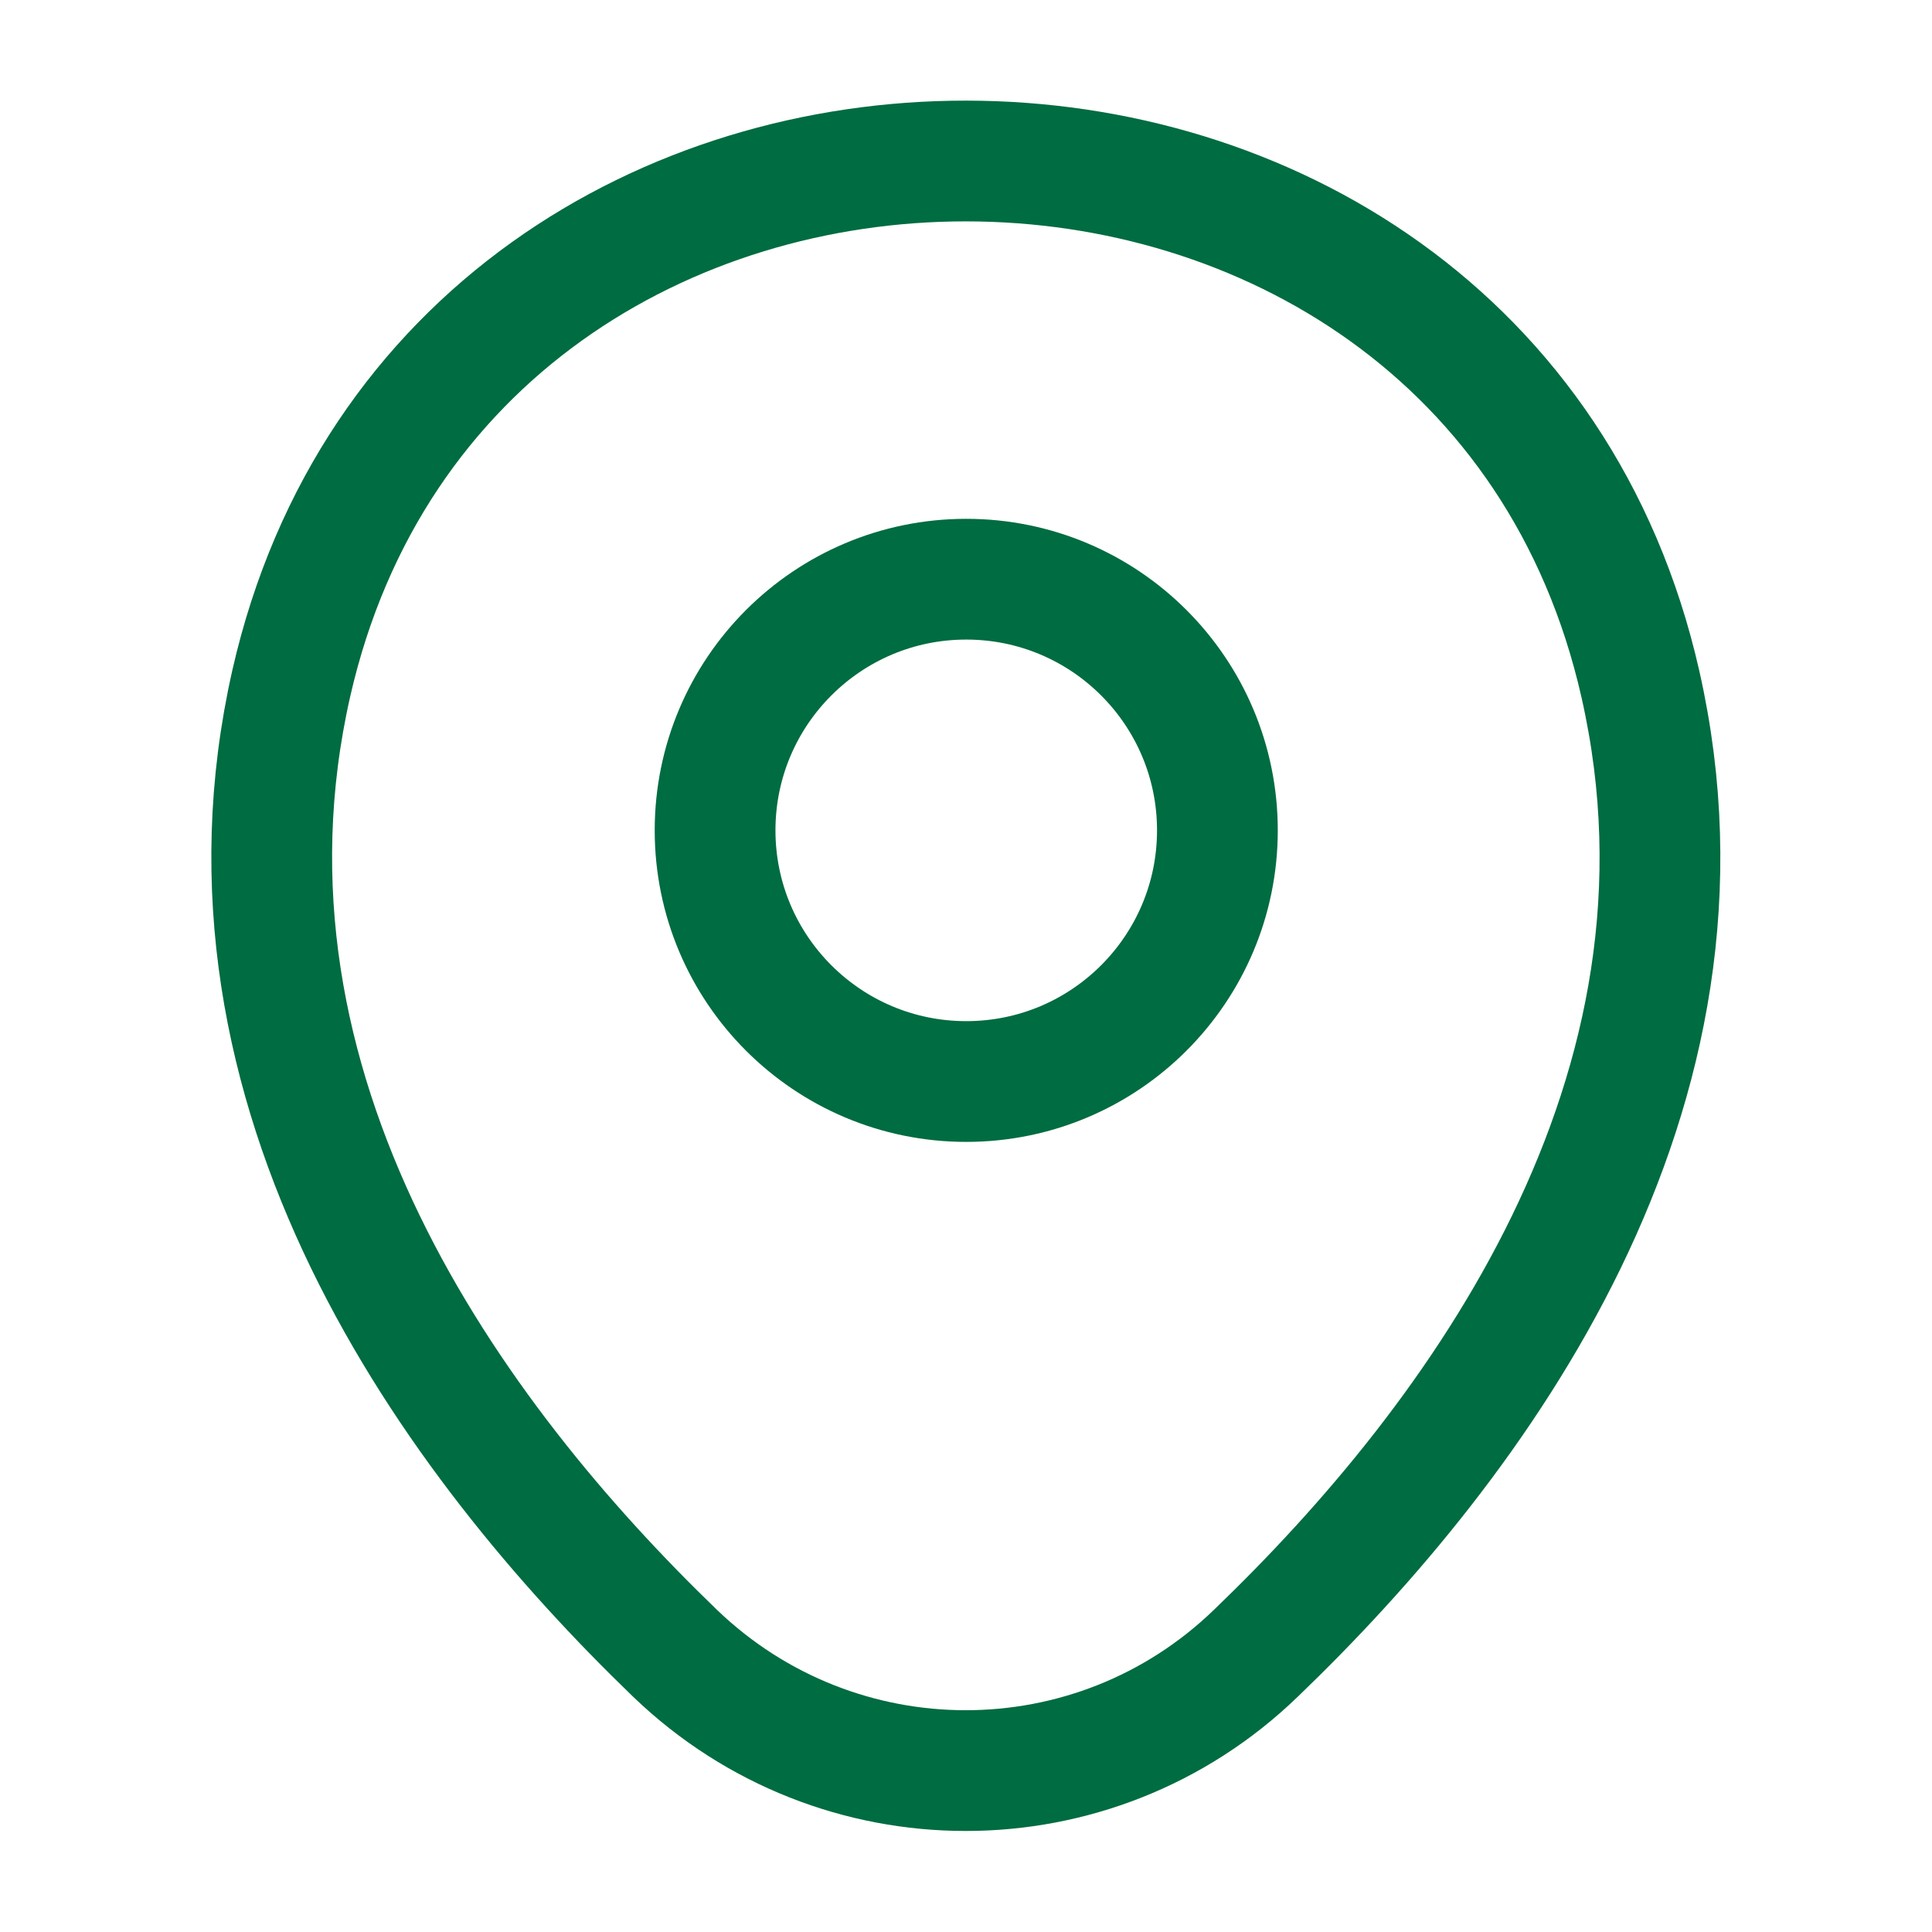 <svg width="24" height="24" viewBox="0 0 24 24" fill="none" xmlns="http://www.w3.org/2000/svg">
<path d="M12.003 13.435C13.726 13.435 15.123 12.038 15.123 10.315C15.123 8.592 13.726 7.195 12.003 7.195C10.28 7.195 8.883 8.592 8.883 10.315C8.883 12.038 10.28 13.435 12.003 13.435Z" stroke="#006C41" stroke-width="1.5"/>
<path d="M3.618 8.49C5.588 -0.17 18.418 -0.16 20.378 8.5C21.528 13.58 18.368 17.88 15.598 20.54C13.588 22.48 10.408 22.48 8.388 20.54C5.628 17.88 2.468 13.57 3.618 8.49Z" stroke="#006C41" stroke-width="1.5"/>
</svg>
